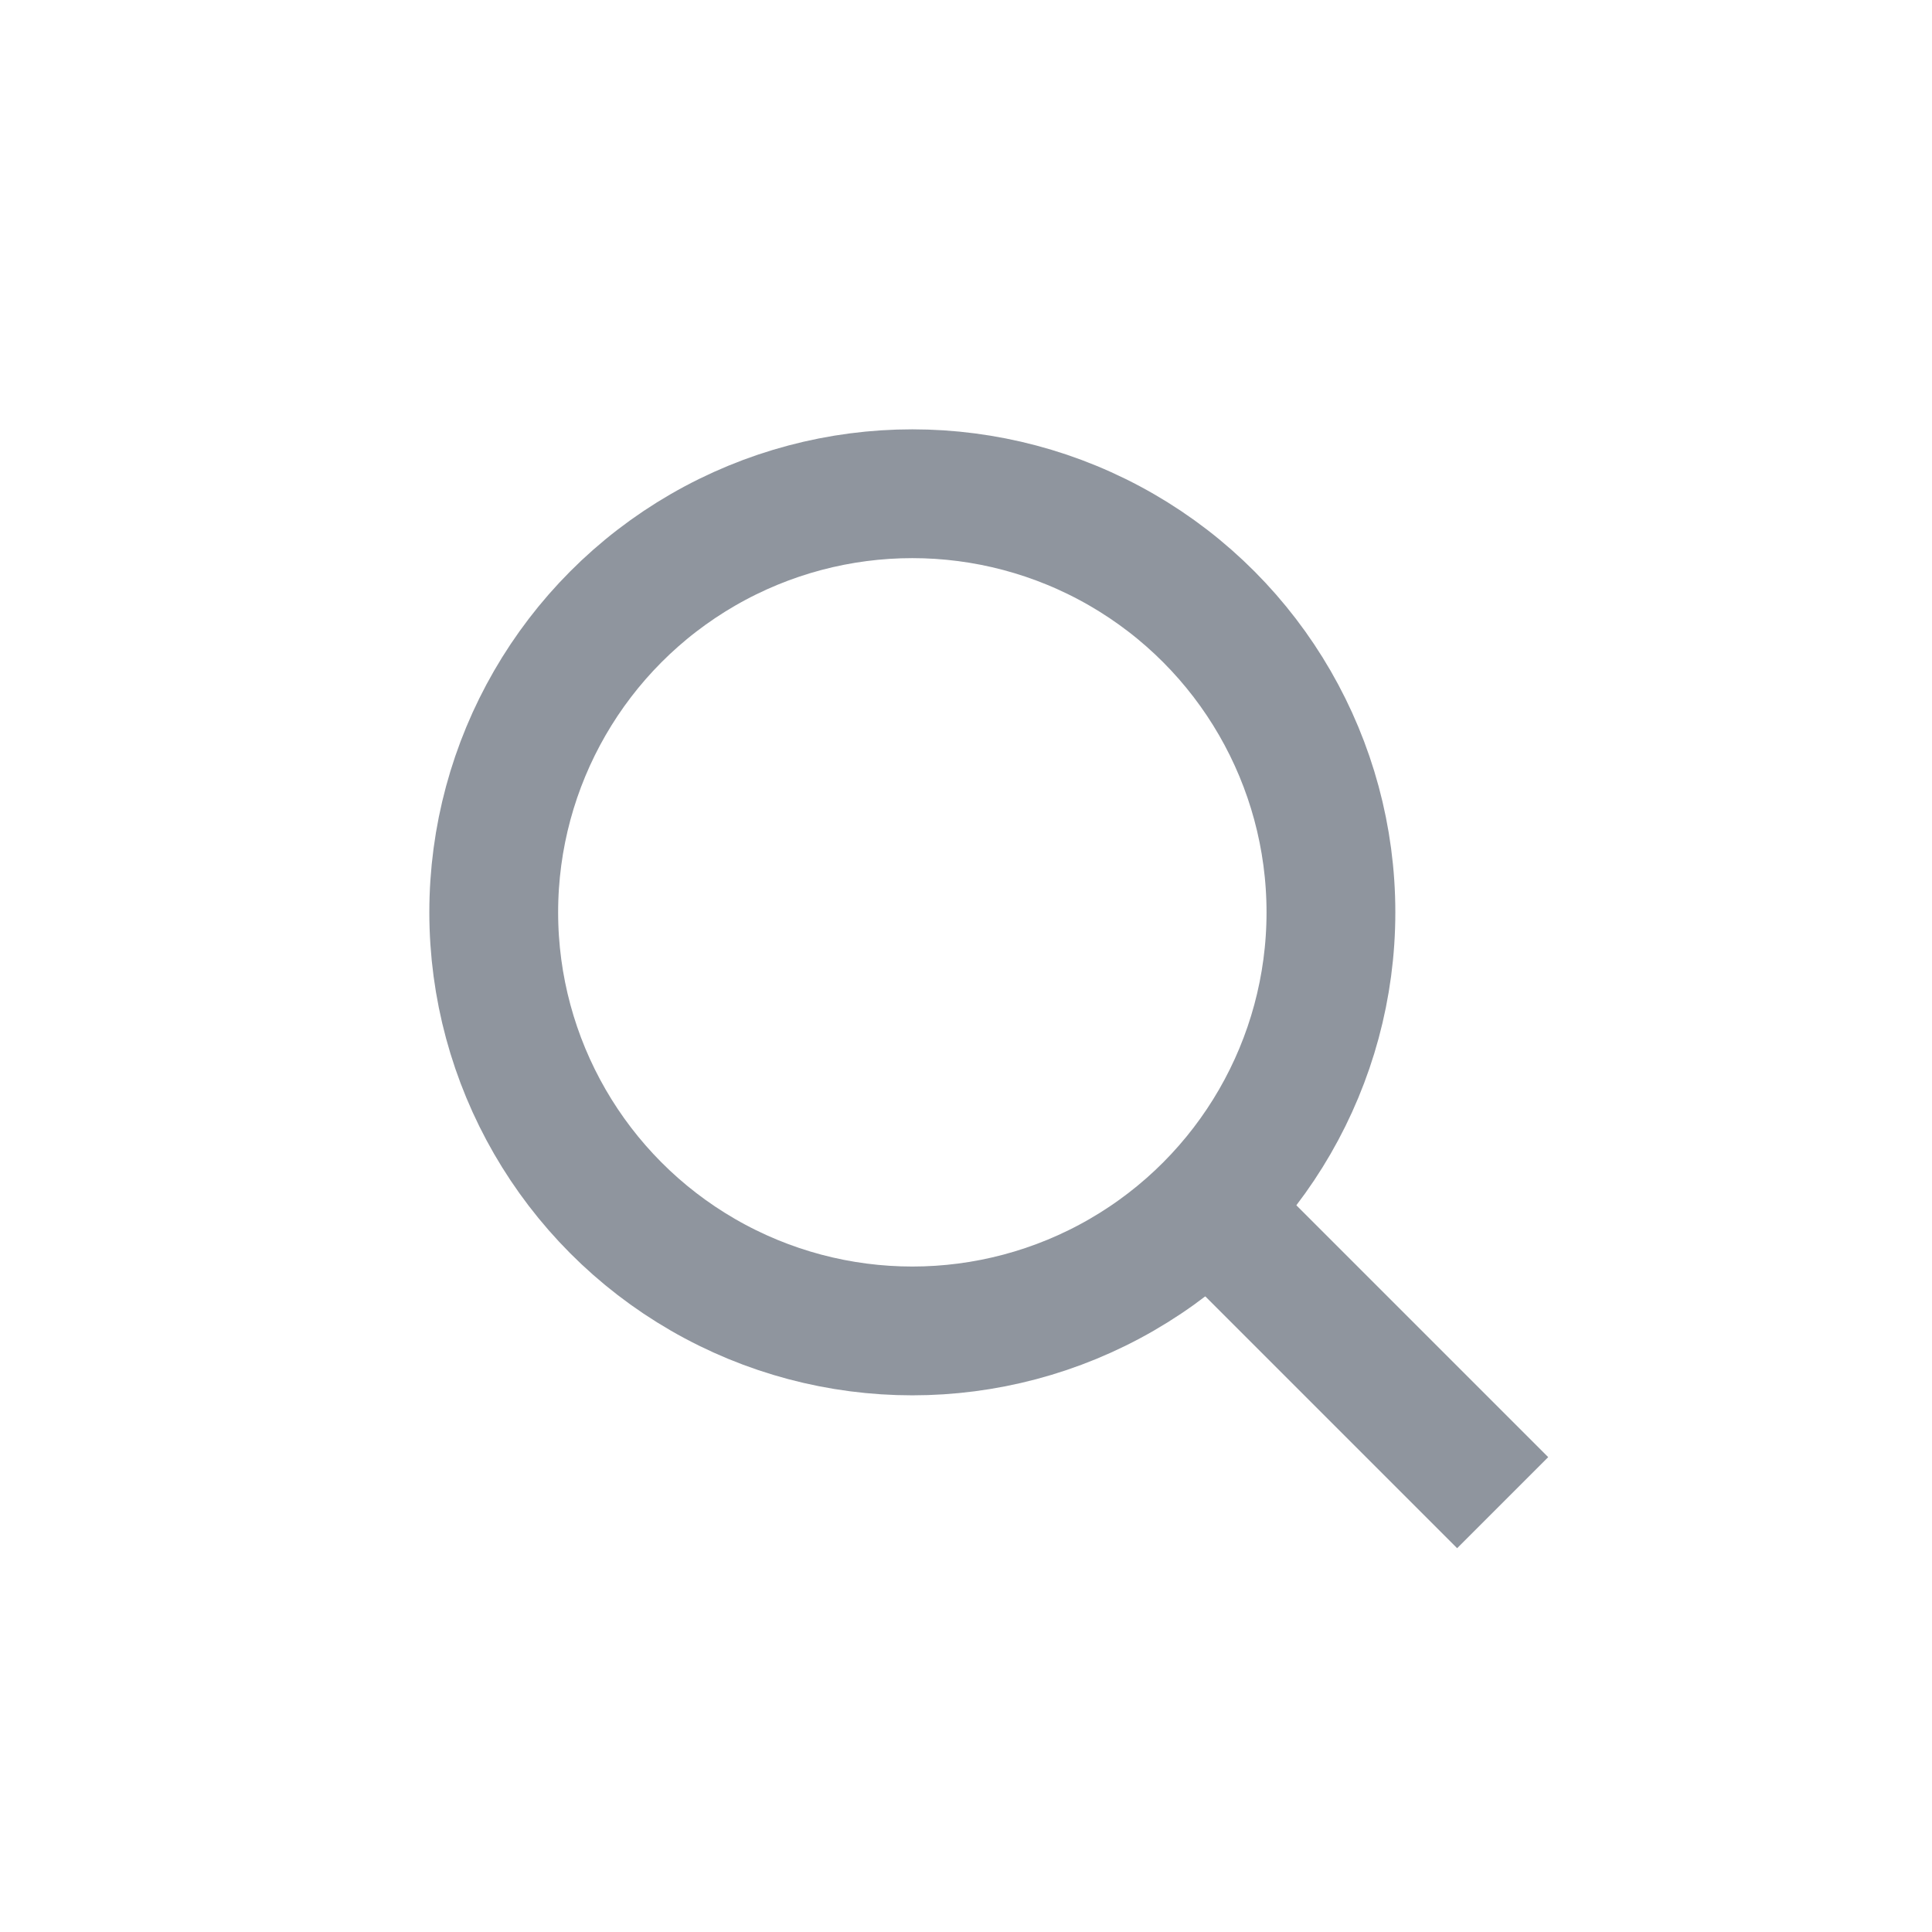 <svg width="18" height="18" viewBox="0 0 18 18" fill="none" xmlns="http://www.w3.org/2000/svg">
<circle cx="8.5" cy="8.5" r="3.9" stroke="#8F959E" stroke-width="1.2"/>
<path d="M11.5 11.5L14 14" stroke="#8F959E" stroke-width="1.2"/>
</svg>
